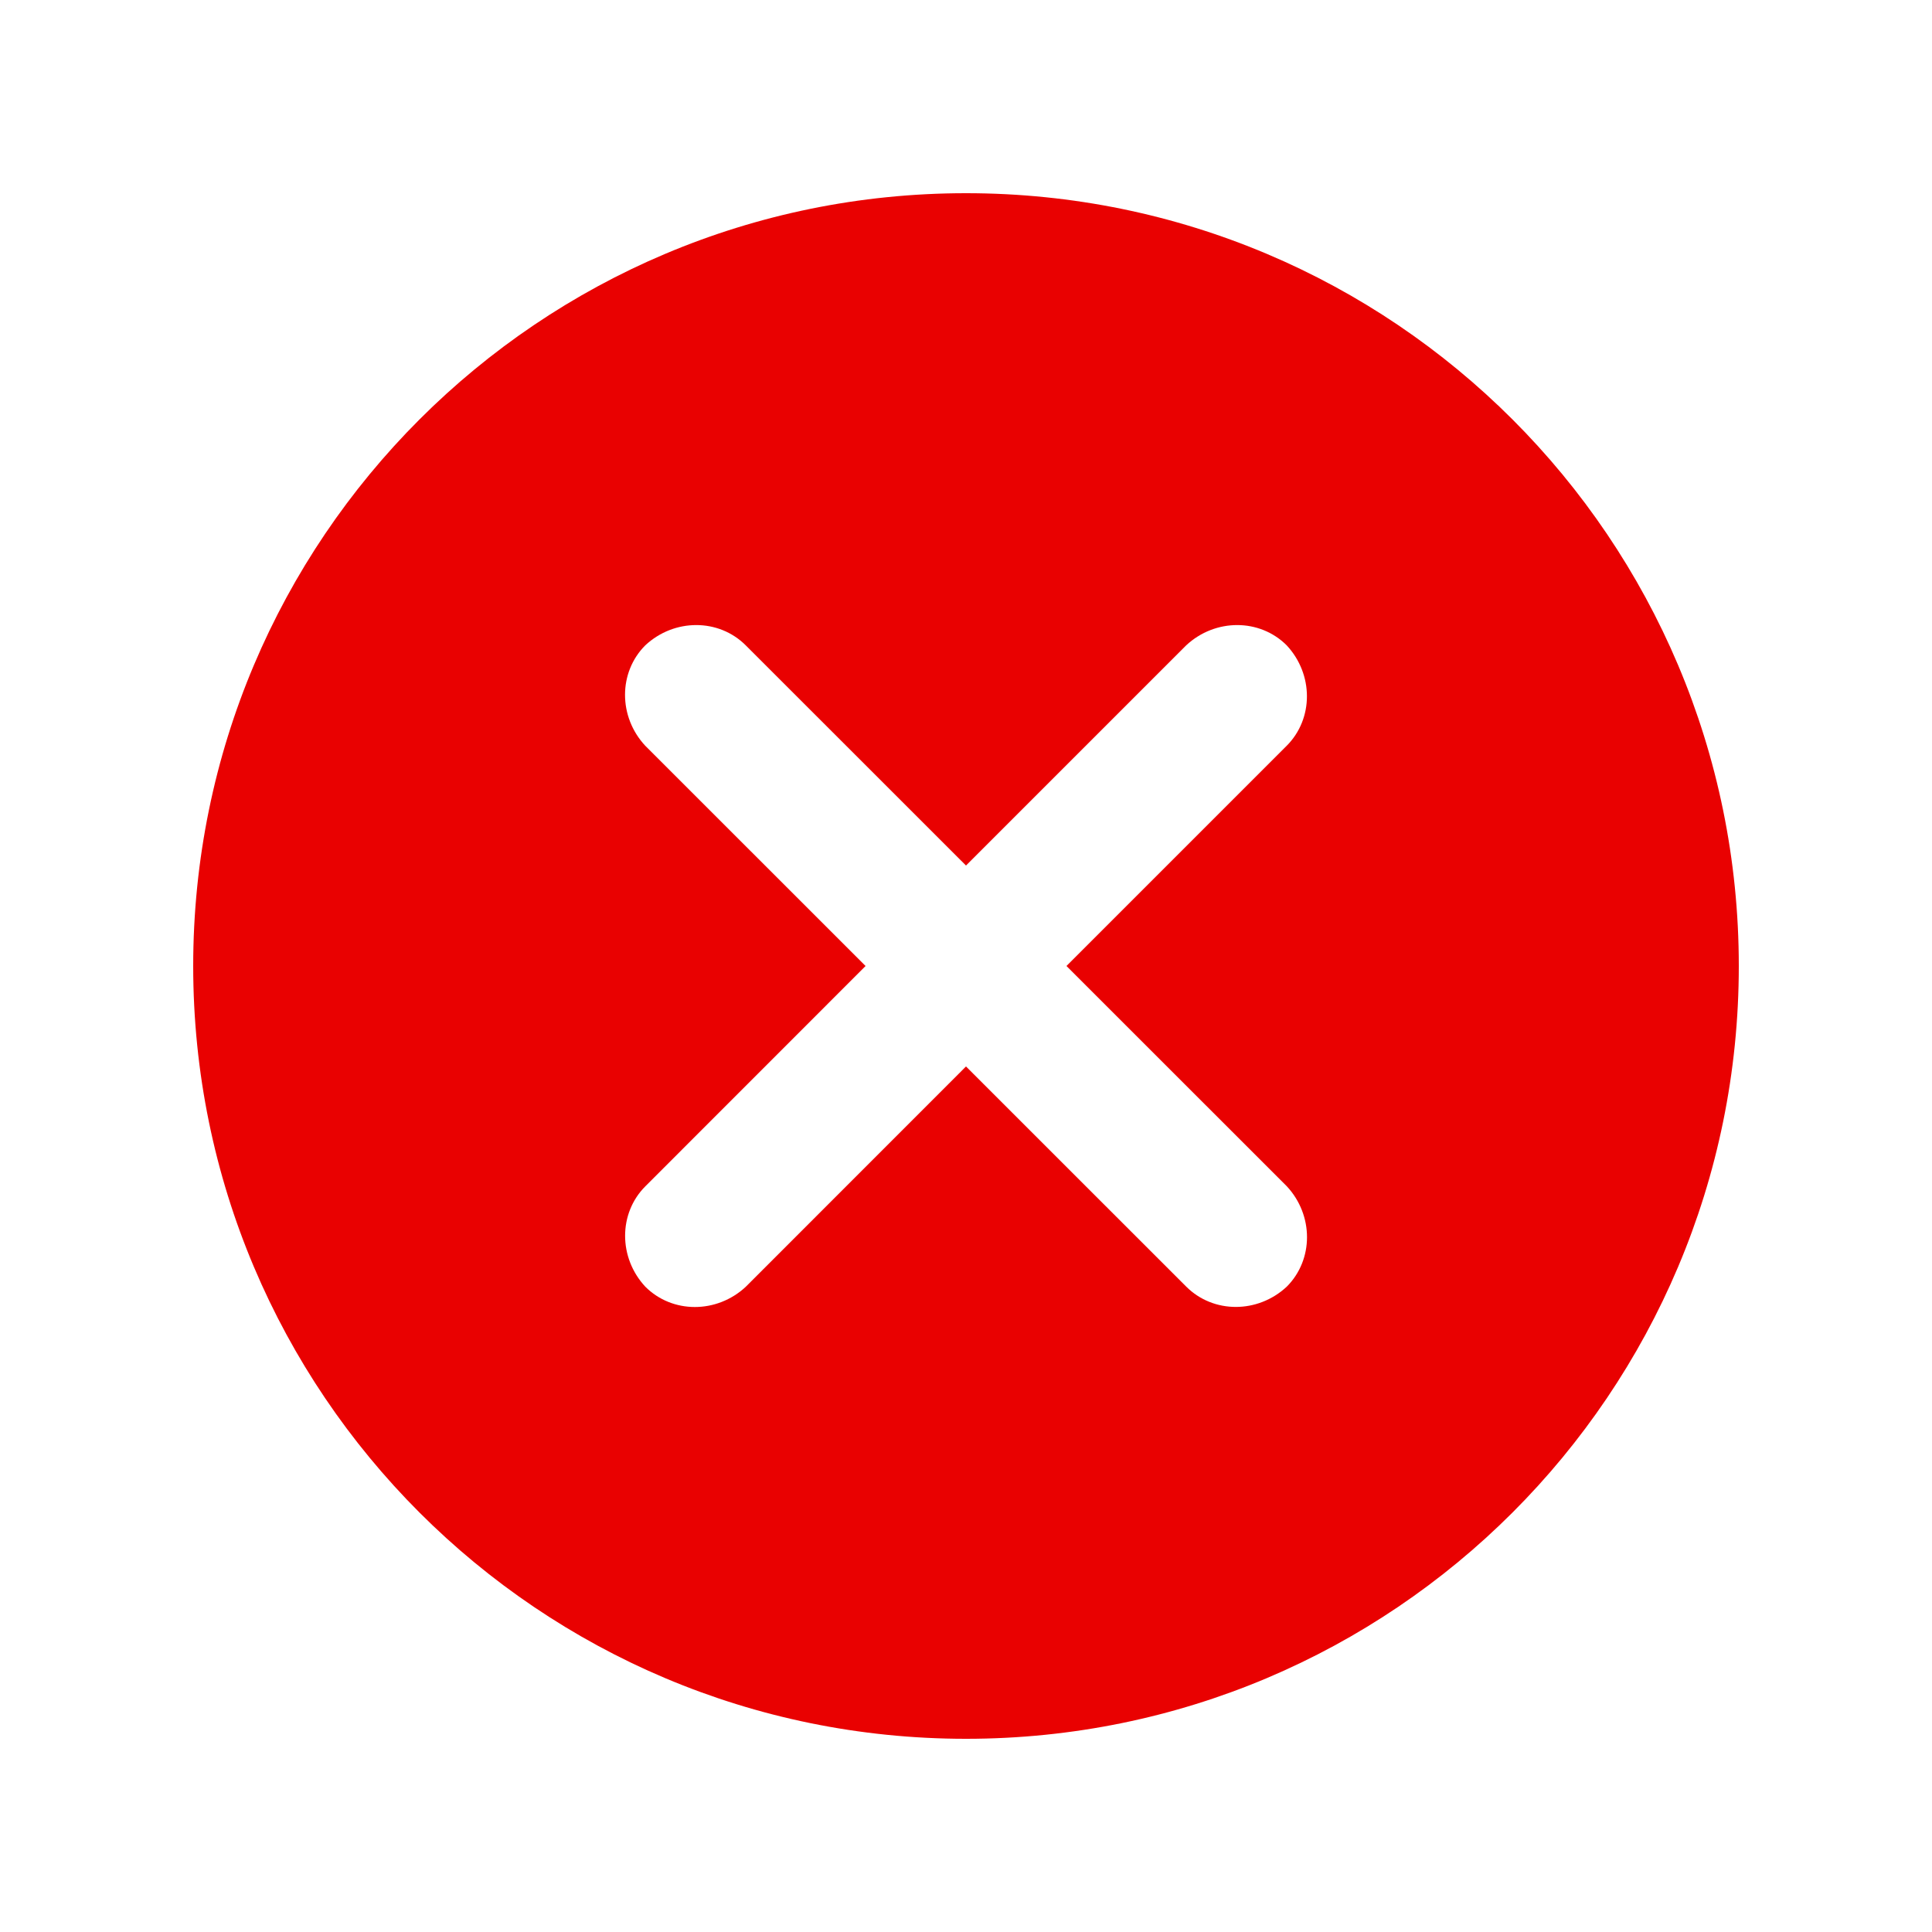 <svg width="50" height="50" viewBox="0 0 50 50" fill="none" xmlns="http://www.w3.org/2000/svg">
<path d="M25 5C13.949 5 5 13.949 5 25C5 36.051 13.949 45 25 45C36.051 45 45 36.051 45 25C45 13.949 36.051 5 25 5ZM33.301 30.699C34 31.449 34 32.599 33.301 33.299C32.551 33.998 31.401 33.998 30.701 33.299L25 27.6L19.301 33.301C18.551 34 17.401 34 16.702 33.301C16.003 32.551 16.003 31.4 16.702 30.701L22.401 25L16.7 19.301C16.001 18.551 16.001 17.401 16.7 16.701C17.45 16.002 18.6 16.002 19.299 16.701L25 22.4L30.699 16.701C31.449 16.002 32.6 16.002 33.299 16.701C33.998 17.451 33.998 18.602 33.299 19.301L27.6 25L33.301 30.699Z" fill="#E90101"/>
</svg>
